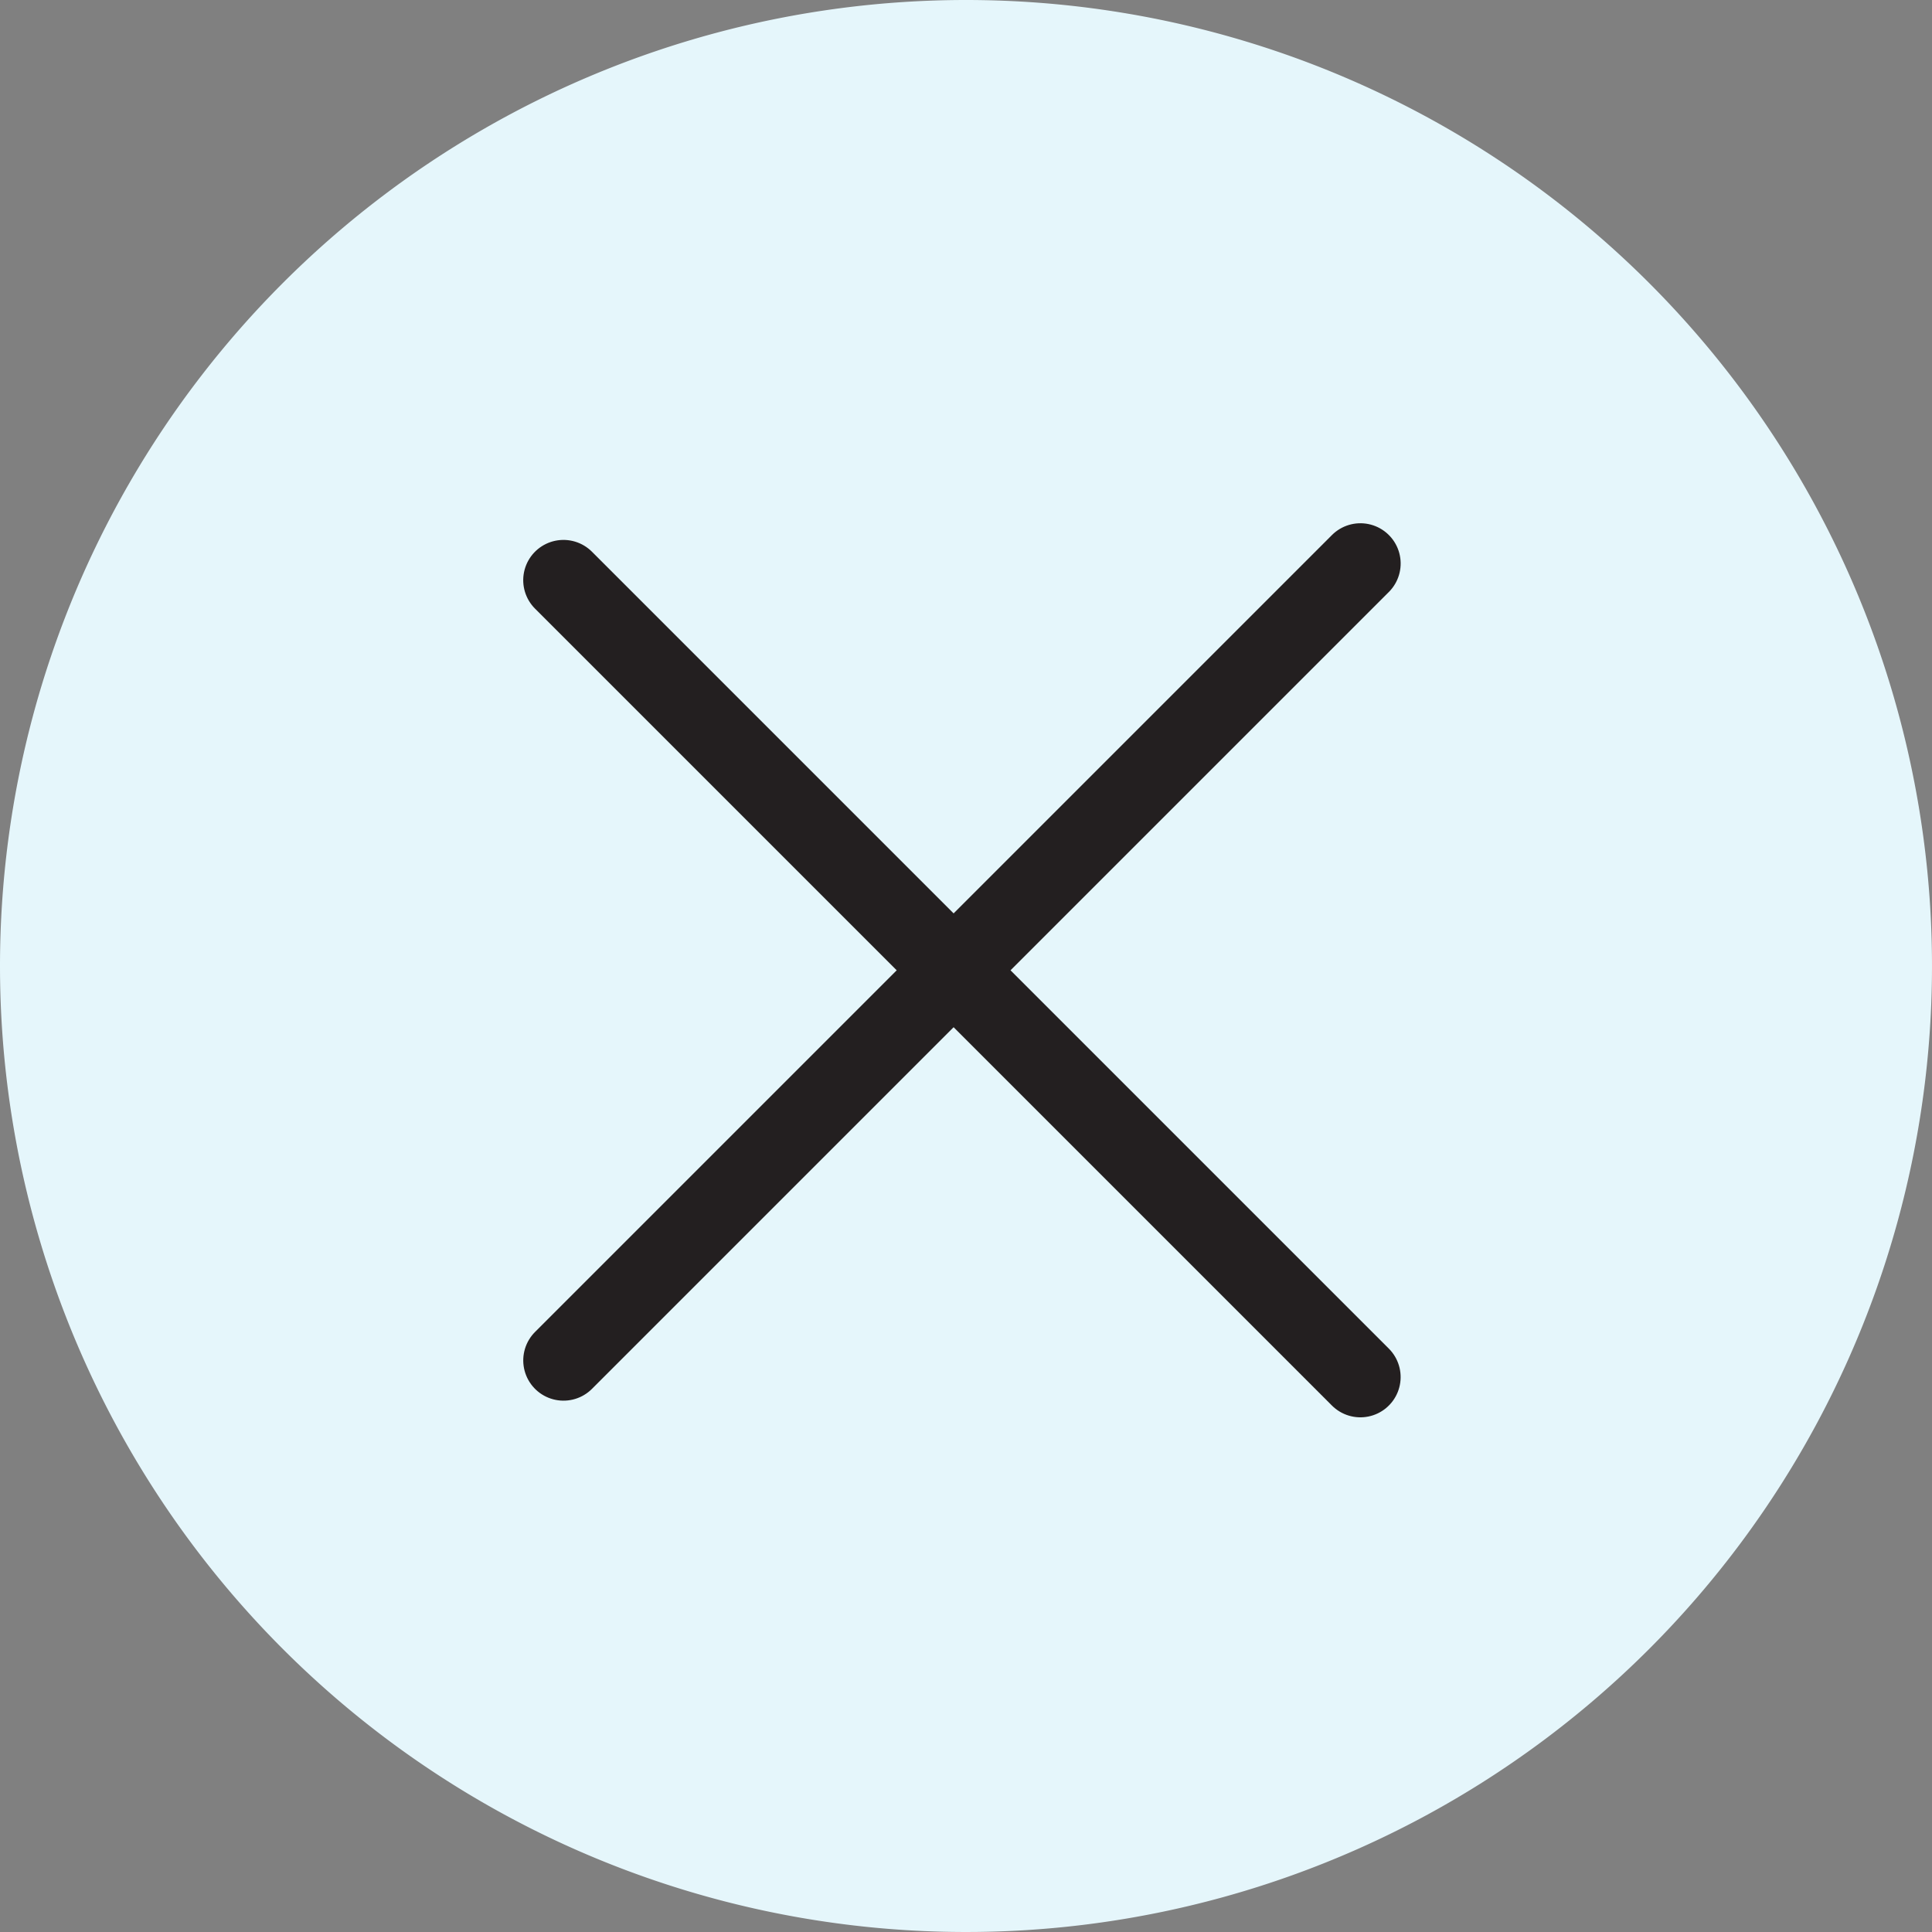 <svg id="btn_close" xmlns="http://www.w3.org/2000/svg" width="48" height="48" viewBox="0 0 48 48">
  <rect x="0" y="0" width="48" height="48" fill="#808080" stroke="none"/>
  <path id="패스_287" data-name="패스 287" d="M24,0A24,24,0,1,1,0,24,24,24,0,0,1,24,0Z" fill="#e5f6fb"/>
  <path id="패스_562" data-name="패스 562" d="M495.07,858.957v28" transform="translate(991.24 291.52) rotate(135)" fill="none" stroke="#231f20" stroke-linecap="round" stroke-width="2"/>
  <path id="패스_11908" data-name="패스 11908" d="M0,28V0" transform="translate(33.799 14) rotate(45)" fill="none" stroke="#231f20" stroke-linecap="round" stroke-width="2"/>
</svg>
